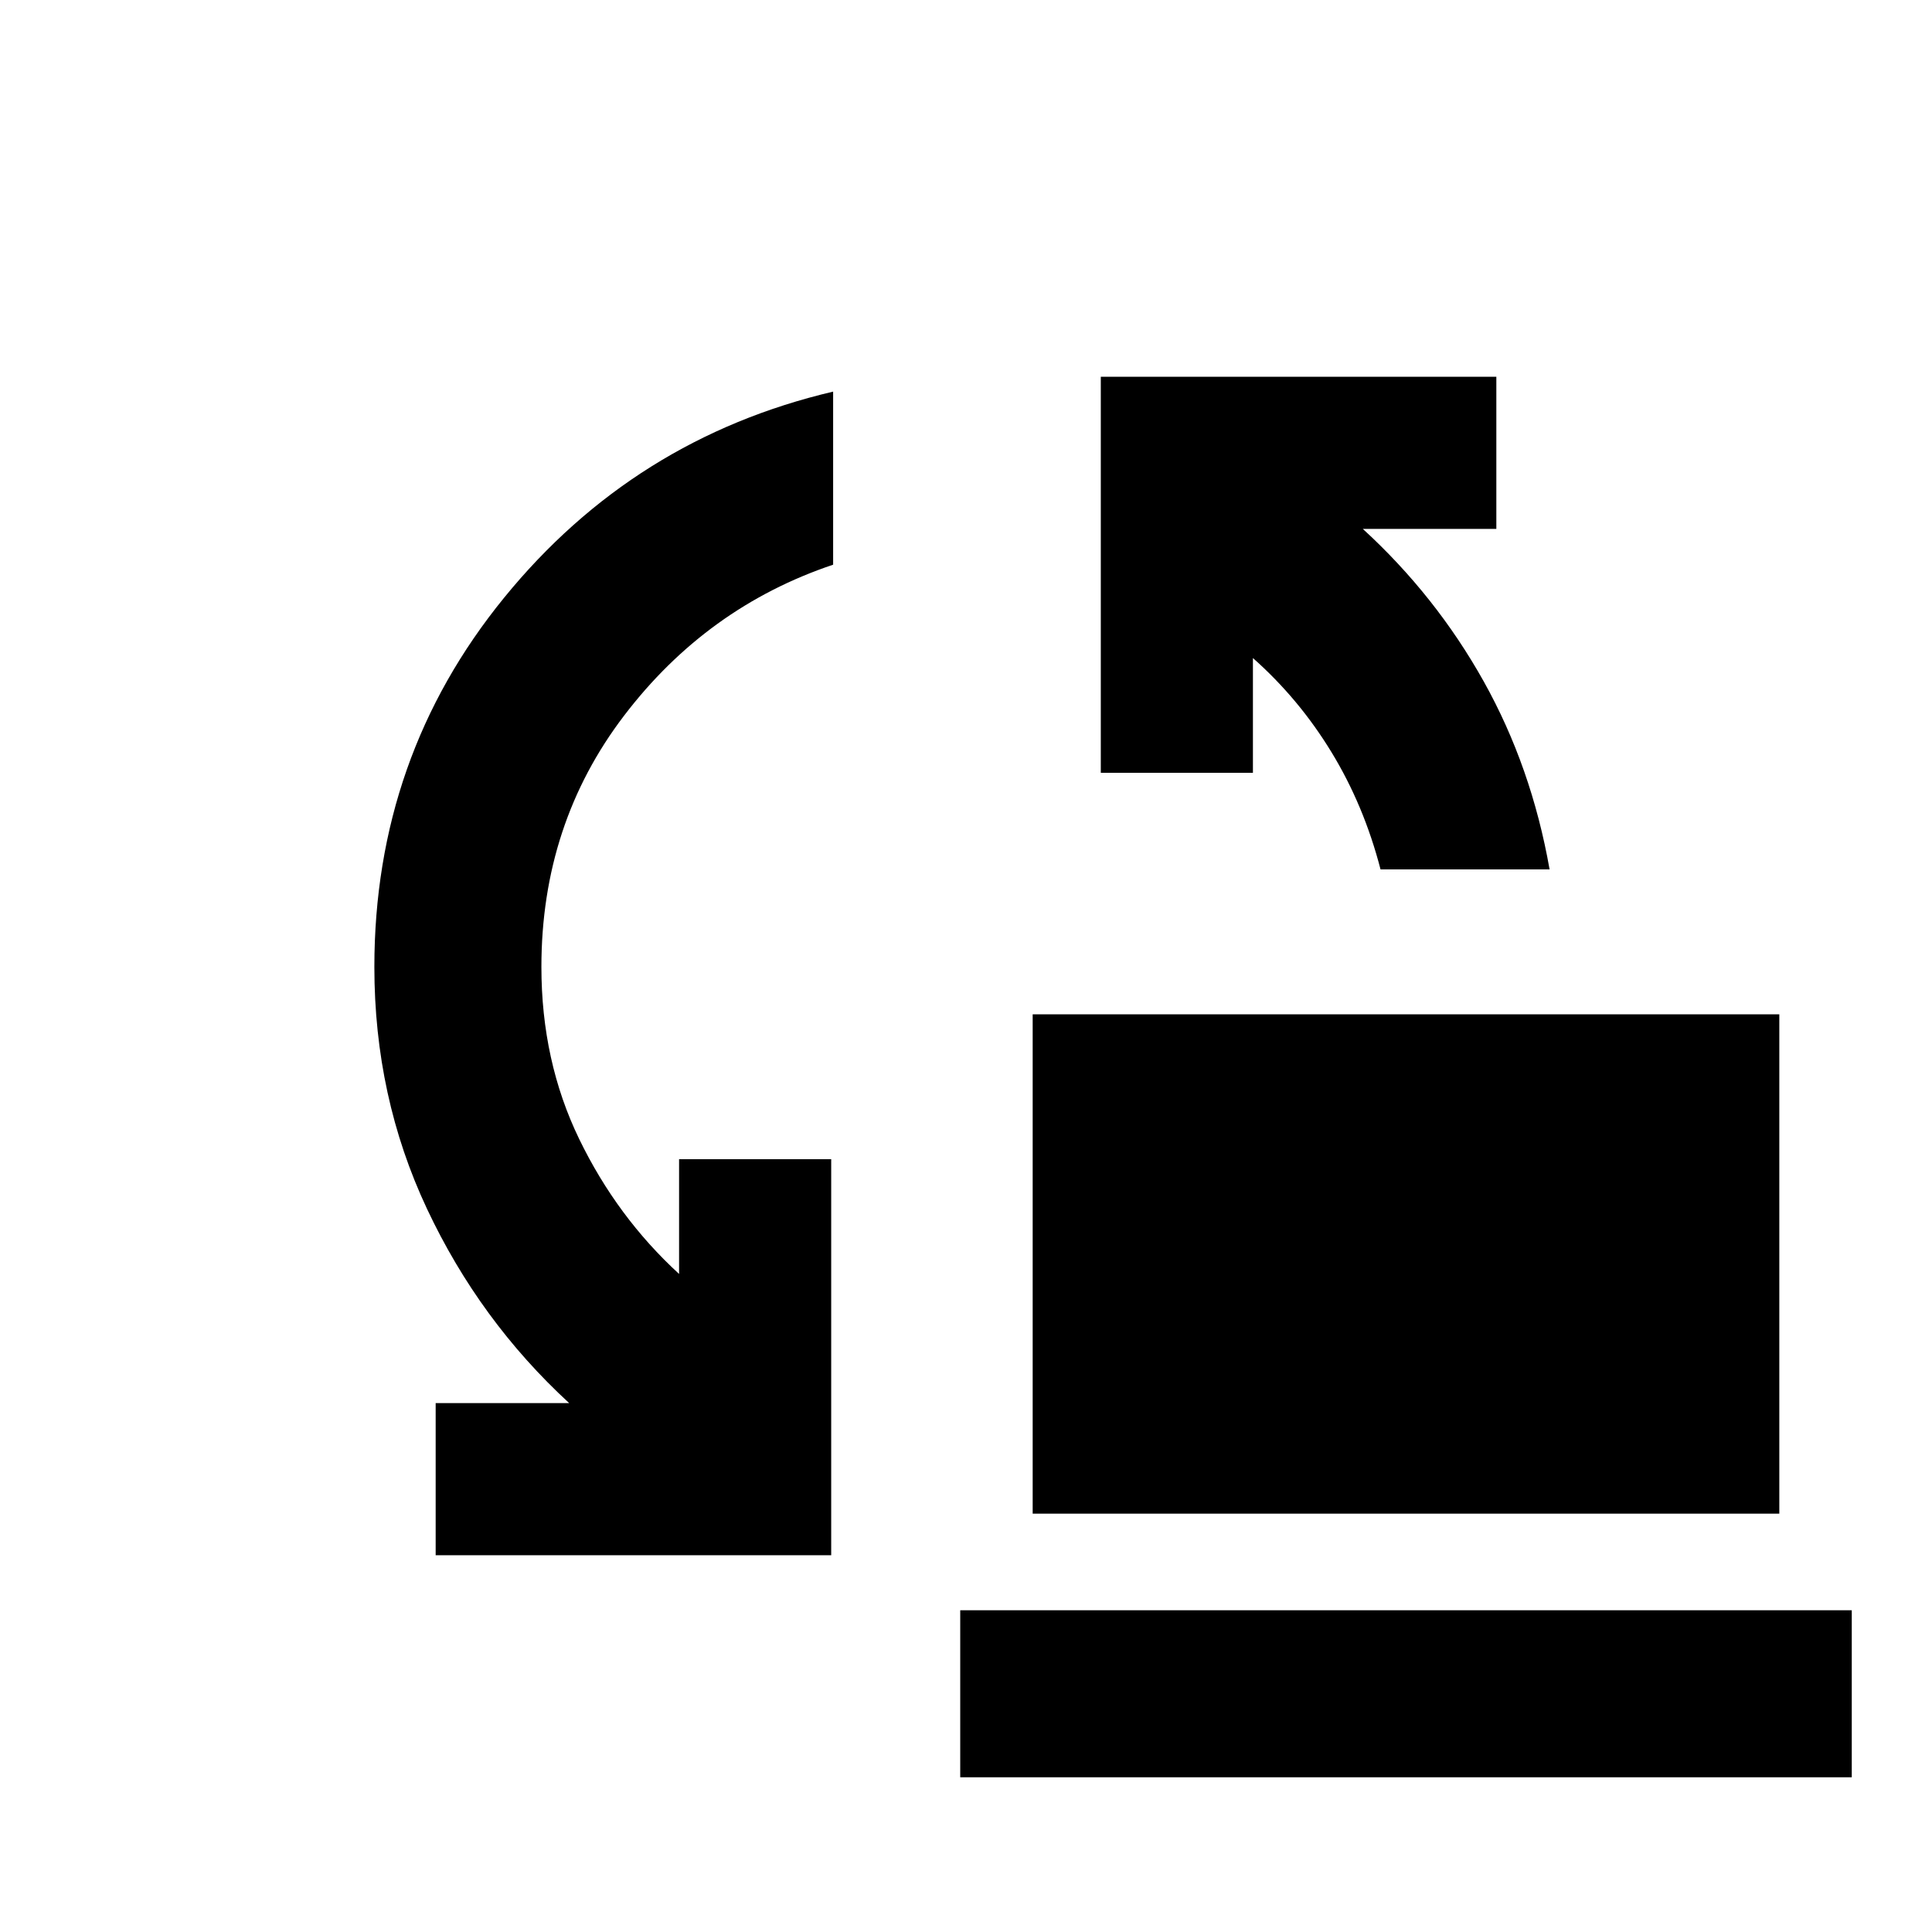 <svg xmlns="http://www.w3.org/2000/svg" height="20" viewBox="0 -960 960 960" width="20"><path d="M685.98-528q-8.24-31.8-24.39-58.27-16.14-26.48-39.02-46.75V-576h-75.59v-196.78h196.54v75.58h-66.35q36.24 33.2 60.03 75.7 23.78 42.5 32.78 93.5h-84ZM513.13-207.87V-456h371v248.13h-371Zm-296.65 20.65v-75.58h66.35q-44.53-40.96-70.67-96.56t-26.14-120.16q0-104.35 64.47-183.48t163.49-102.41v86q-62.76 21.08-103.86 74.99-41.1 53.9-41.1 124.9 0 46.74 18.78 85.5 18.79 38.76 49.63 67.04V-384h75.59v196.78H216.48ZM477.13-76.87v-83h443v83h-443Z"/></svg>